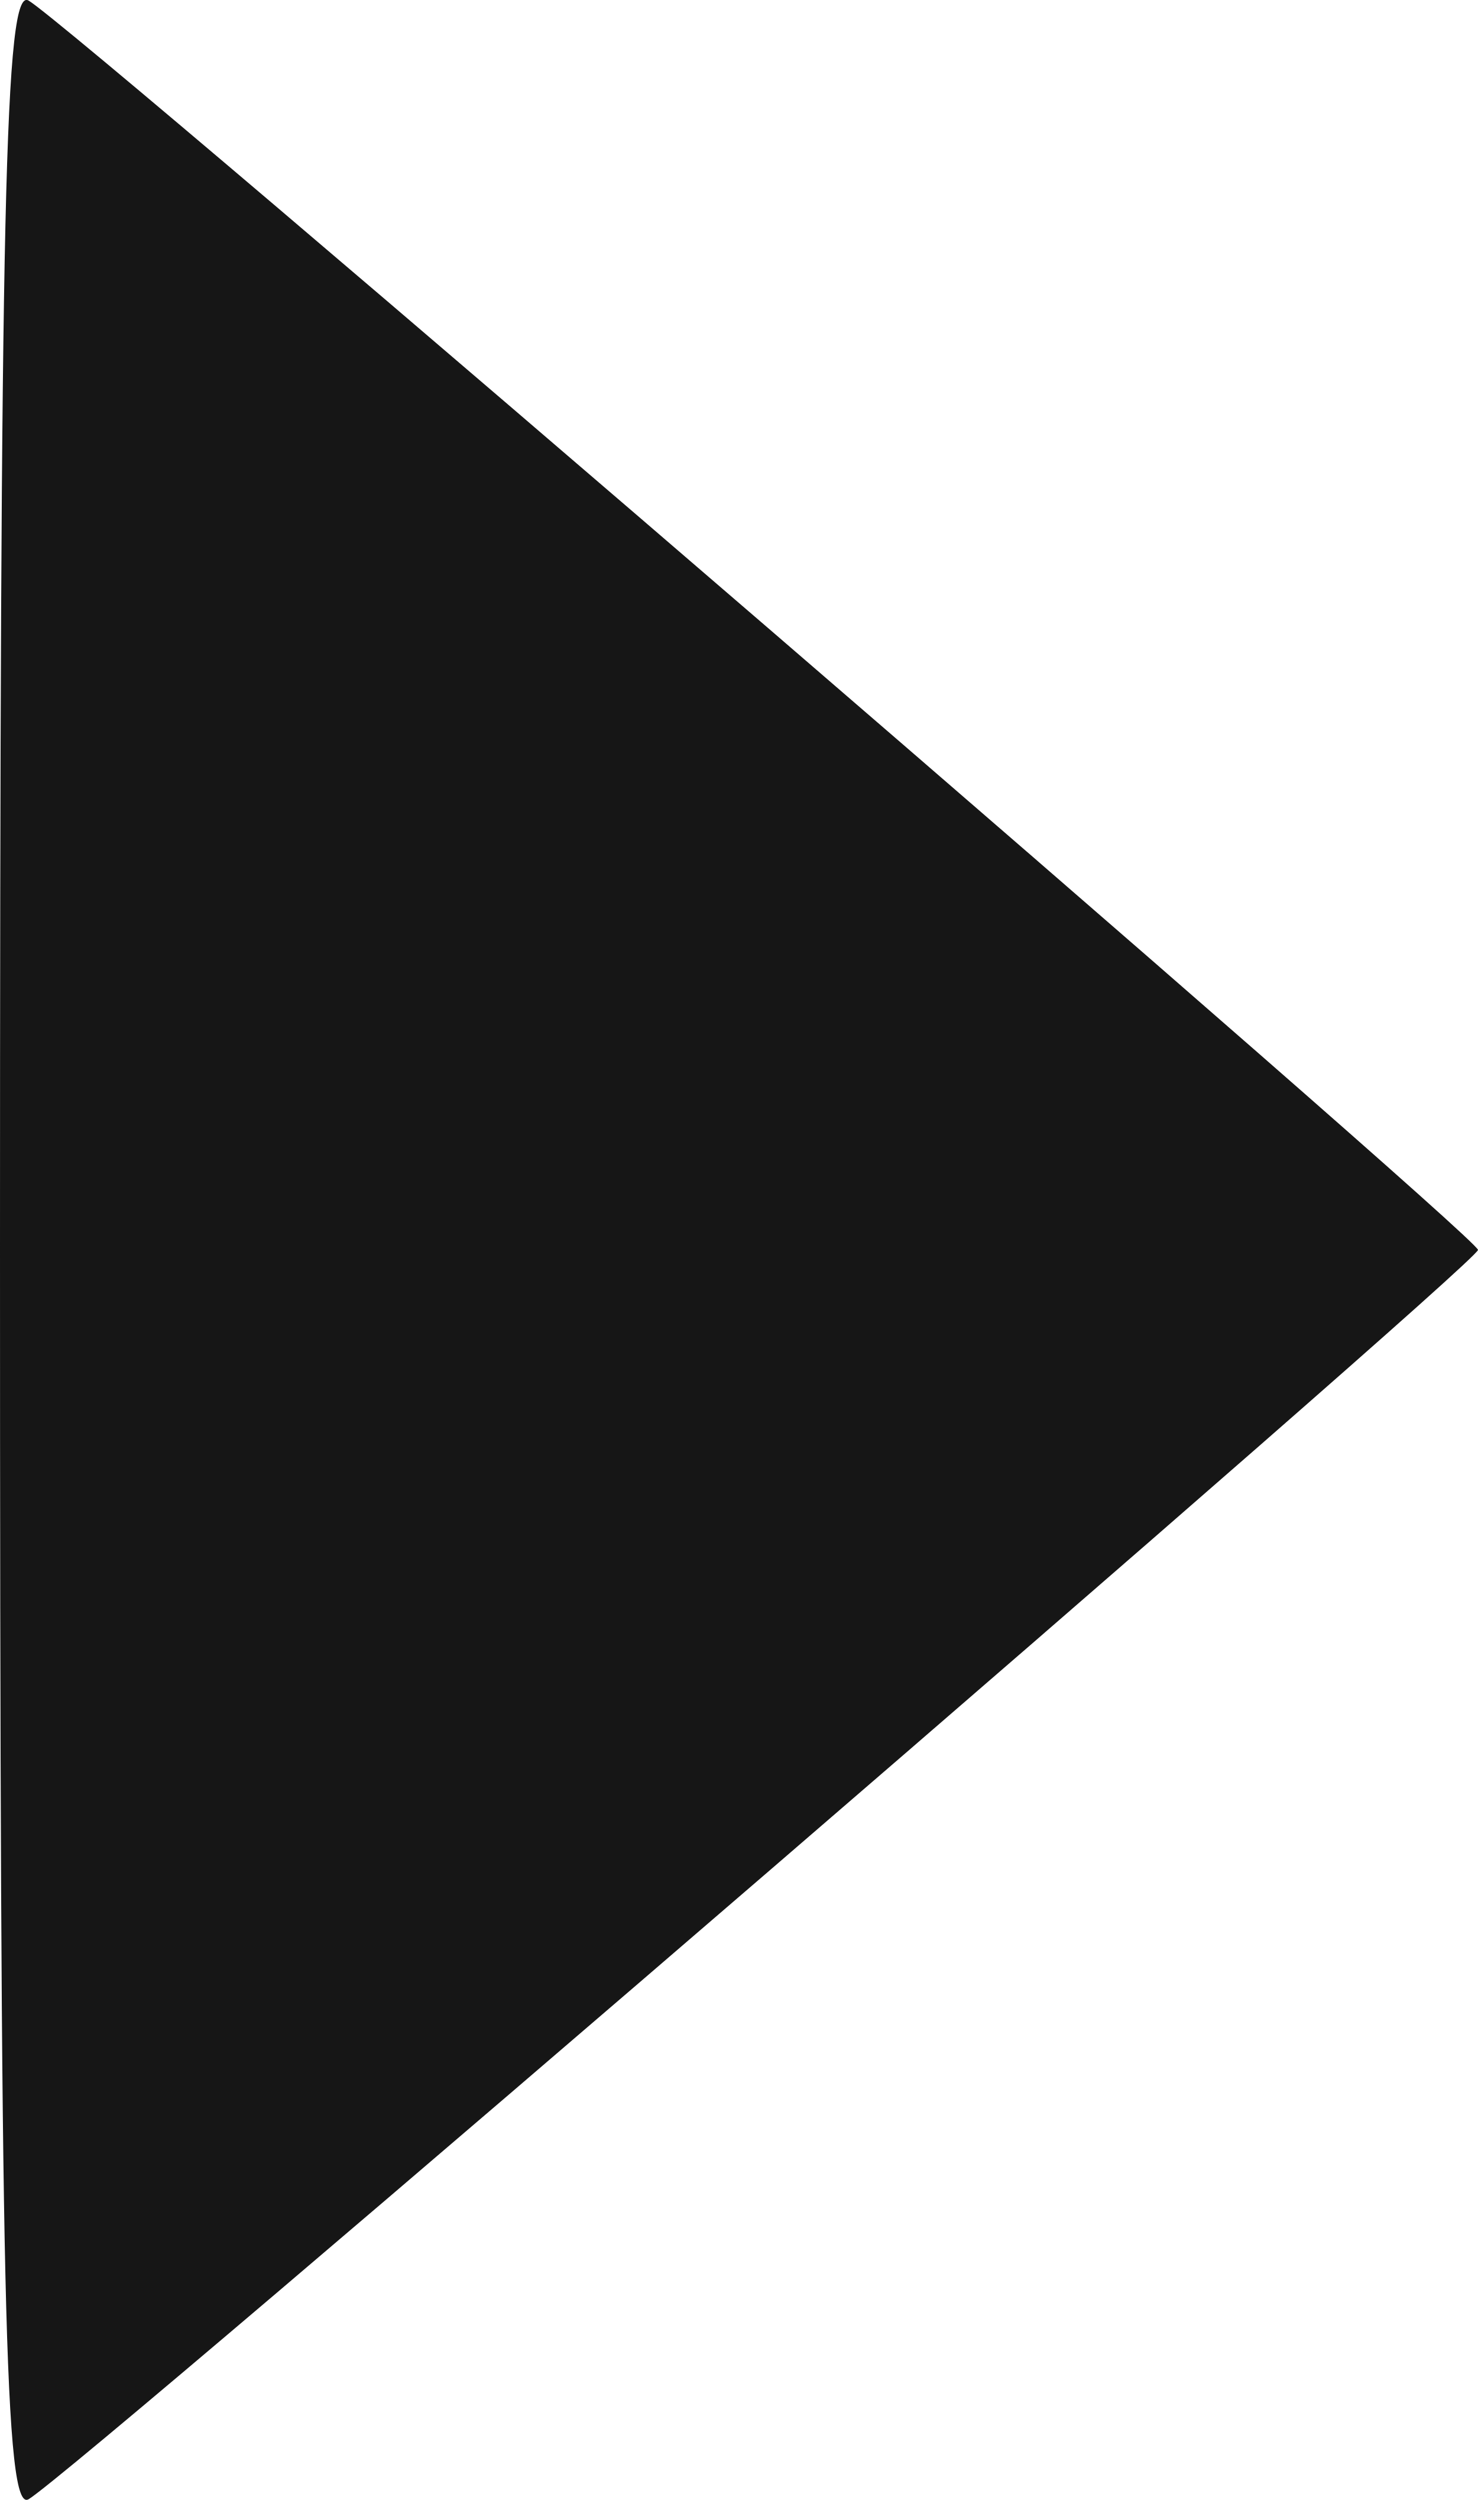 <?xml version="1.0" encoding="UTF-8" standalone="no"?>
<svg
   xmlns:dc="http://purl.org/dc/elements/1.1/"
   xmlns:cc="http://creativecommons.org/ns#"
   xmlns:rdf="http://www.w3.org/1999/02/22-rdf-syntax-ns#"
   xmlns:svg="http://www.w3.org/2000/svg"
   xmlns="http://www.w3.org/2000/svg"
   xmlns:sodipodi="http://sodipodi.sourceforge.net/DTD/sodipodi-0.dtd"
   xmlns:inkscape="http://www.inkscape.org/namespaces/inkscape"
   inkscape:version="1.0 (1.0+r73+1)"
   sodipodi:docname="slide-arrow.svg"
   viewBox="0 0 22.08 37.331"
   height="37.331"
   width="22.08"
   id="svg89"
   version="1.1">
  <defs
     id="defs93" />
  <sodipodi:namedview
     inkscape:current-layer="g97"
     inkscape:window-maximized="1"
     inkscape:window-y="27"
     inkscape:window-x="0"
     inkscape:cy="25.473176"
     inkscape:cx="48.865308"
     inkscape:zoom="10.455729"
     showgrid="false"
     id="namedview91"
     inkscape:window-height="978"
     inkscape:window-width="1920"
     inkscape:pageshadow="2"
     inkscape:pageopacity="0"
     guidetolerance="10"
     gridtolerance="10"
     objecttolerance="10"
     borderopacity="1"
     bordercolor="#666666"
     pagecolor="#ffffff" />
  <g
     transform="translate(33.384,0.603)"
     id="g97"
     inkscape:label="Image"
     inkscape:groupmode="layer">
    <path
       id="path101"
       d="m -33.384,18.062 c 0,-15.709 0.073,-18.868 0.428,-18.656 0.749,0.448 21.652,18.458 21.652,18.656 0,0.198 -20.902,18.208 -21.652,18.656 -0.356,0.213 -0.428,-2.947 -0.428,-18.656 z"
       style="fill:#161616;stroke-width:0.32" />
  </g>
</svg>
